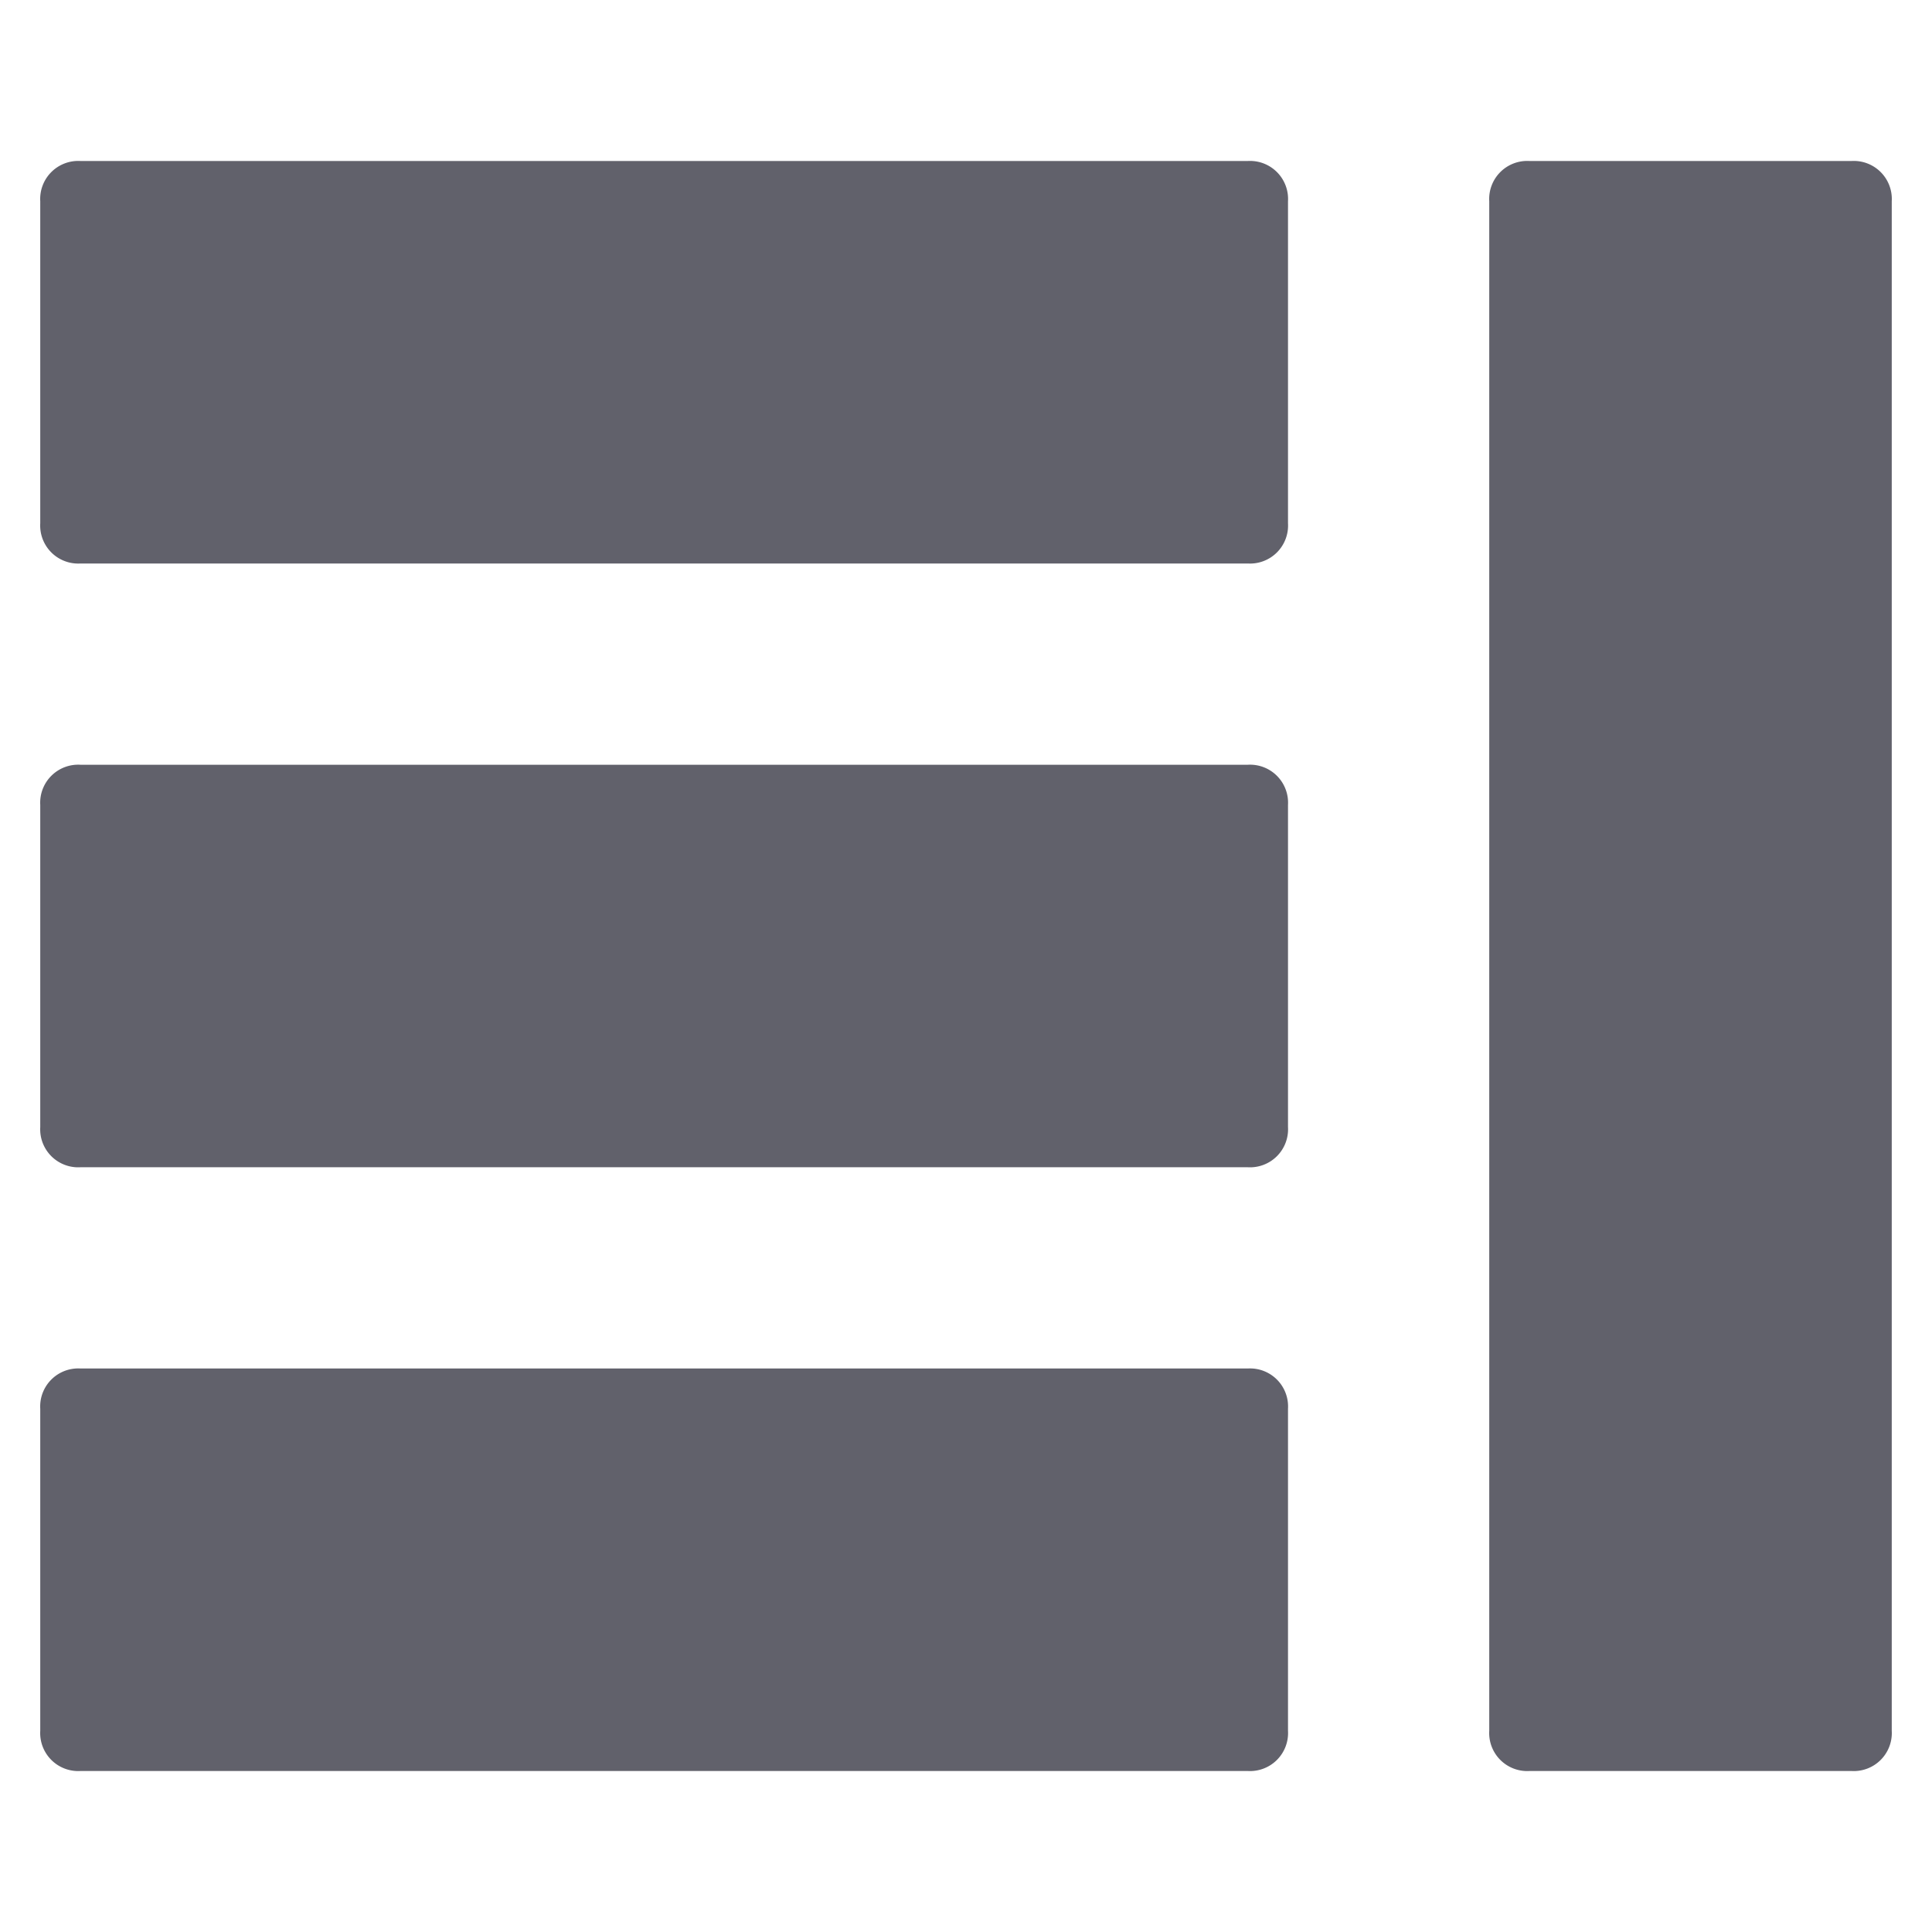 <svg xmlns="http://www.w3.org/2000/svg" height="48" width="48" viewBox="0 0 48 48"><title>layout 5</title><g fill="#61616b" class="nc-icon-wrapper"><path d="M31,4H2A.945.945,0,0,0,1,5v8a.945.945,0,0,0,1,1H31a.945.945,0,0,0,1-1V5A.945.945,0,0,0,31,4Z" fill="#61616b"></path><path d="M31,19H2a.945.945,0,0,0-1,1v8a.945.945,0,0,0,1,1H31a.945.945,0,0,0,1-1V20A.945.945,0,0,0,31,19Z" fill="#61616b"></path><path d="M31,34H2a.945.945,0,0,0-1,1v8a.945.945,0,0,0,1,1H31a.945.945,0,0,0,1-1V35A.945.945,0,0,0,31,34Z" fill="#61616b"></path><path data-color="color-2" d="M46,4H38a.945.945,0,0,0-1,1V43a.945.945,0,0,0,1,1h8a.945.945,0,0,0,1-1V5A.945.945,0,0,0,46,4Z" fill="#61616b"></path></g></svg>